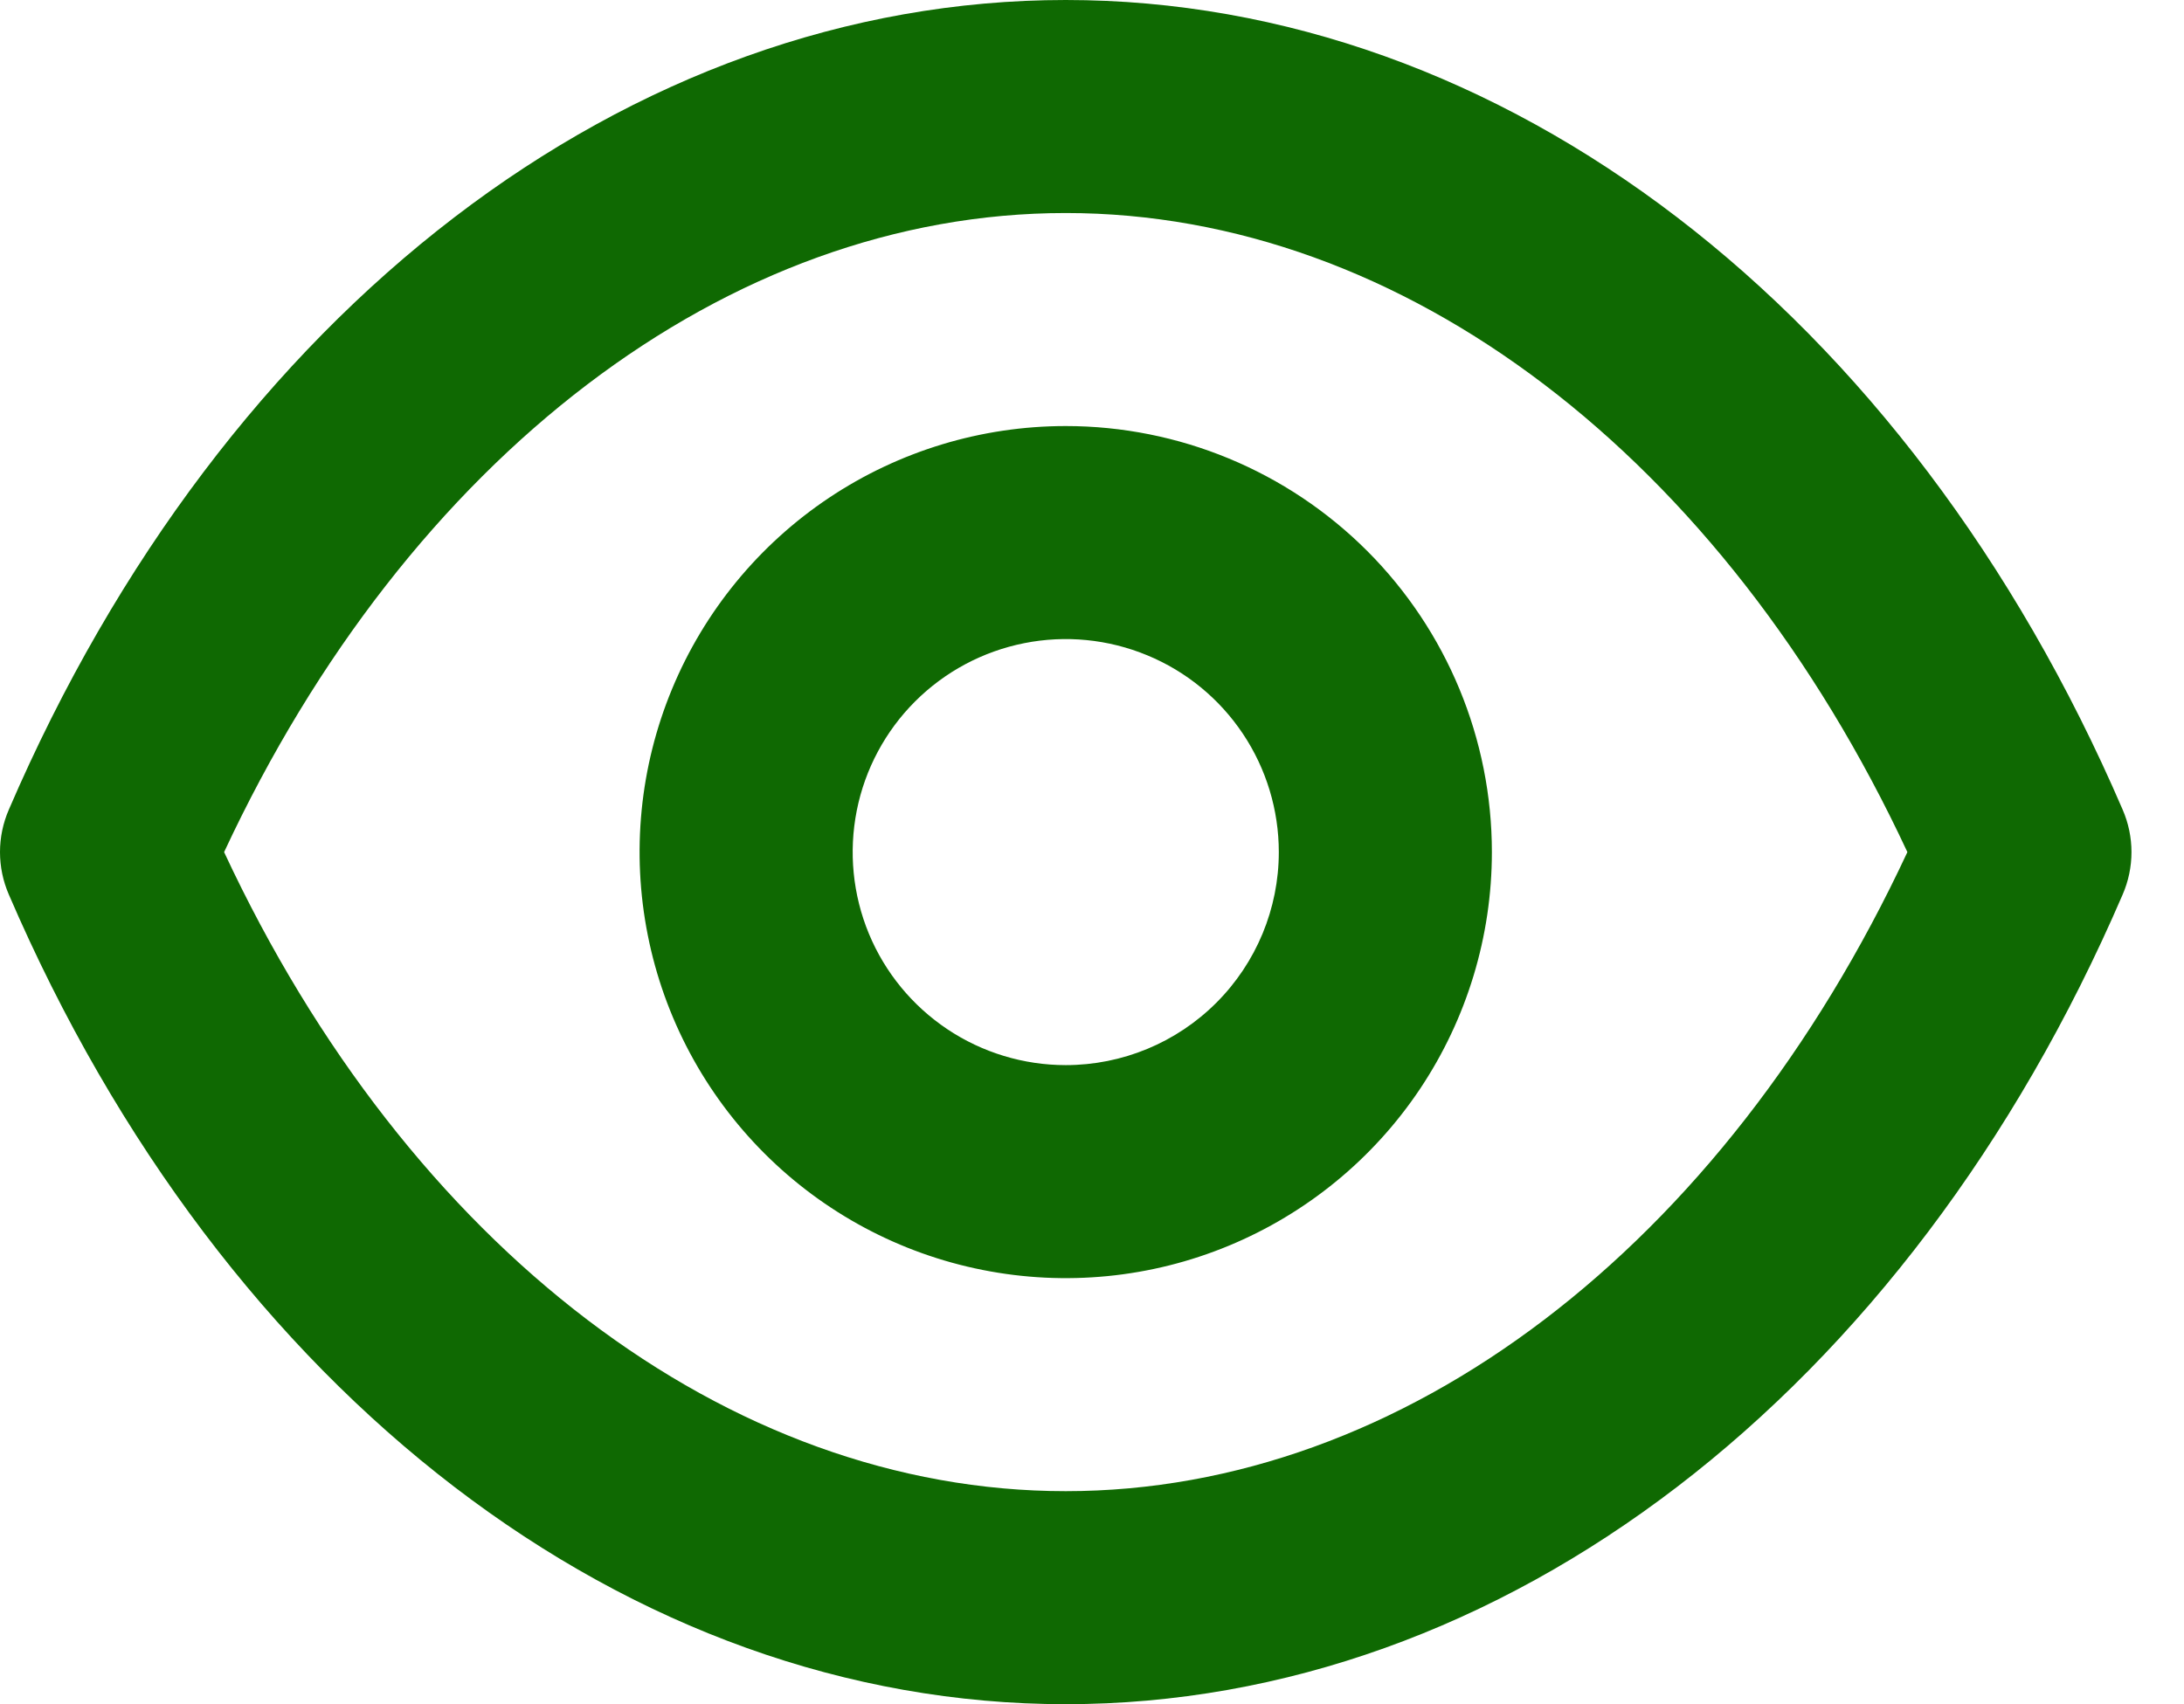 <svg width="41" height="32" viewBox="0 0 41 32" fill="none" xmlns="http://www.w3.org/2000/svg">
<path d="M39.847 15.2C35.807 5.82 28.207 0 20.007 0C11.807 0 4.207 5.82 0.167 15.2C0.057 15.452 0 15.725 0 16C0 16.275 0.057 16.548 0.167 16.8C4.207 26.18 11.807 32 20.007 32C28.207 32 35.807 26.18 39.847 16.8C39.957 16.548 40.014 16.275 40.014 16C40.014 15.725 39.957 15.452 39.847 15.2ZM20.007 28C13.667 28 7.667 23.42 4.207 16C7.667 8.58 13.667 4 20.007 4C26.347 4 32.347 8.58 35.807 16C32.347 23.42 26.347 28 20.007 28ZM20.007 8C18.425 8 16.878 8.469 15.562 9.348C14.247 10.227 13.221 11.477 12.616 12.938C12.01 14.4 11.852 16.009 12.161 17.561C12.469 19.113 13.231 20.538 14.35 21.657C15.469 22.776 16.894 23.538 18.446 23.846C19.998 24.155 21.607 23.997 23.068 23.391C24.53 22.785 25.78 21.76 26.659 20.445C27.538 19.129 28.007 17.582 28.007 16C28.007 13.878 27.164 11.843 25.664 10.343C24.163 8.843 22.129 8 20.007 8ZM20.007 20C19.216 20 18.442 19.765 17.785 19.326C17.127 18.886 16.614 18.262 16.311 17.531C16.009 16.8 15.93 15.996 16.084 15.22C16.238 14.444 16.619 13.731 17.178 13.172C17.738 12.612 18.451 12.231 19.227 12.077C20.003 11.922 20.807 12.002 21.538 12.305C22.269 12.607 22.893 13.12 23.333 13.778C23.772 14.435 24.007 15.209 24.007 16C24.007 17.061 23.585 18.078 22.835 18.828C22.085 19.579 21.068 20 20.007 20Z" fill="#0F6902"/>
</svg>
